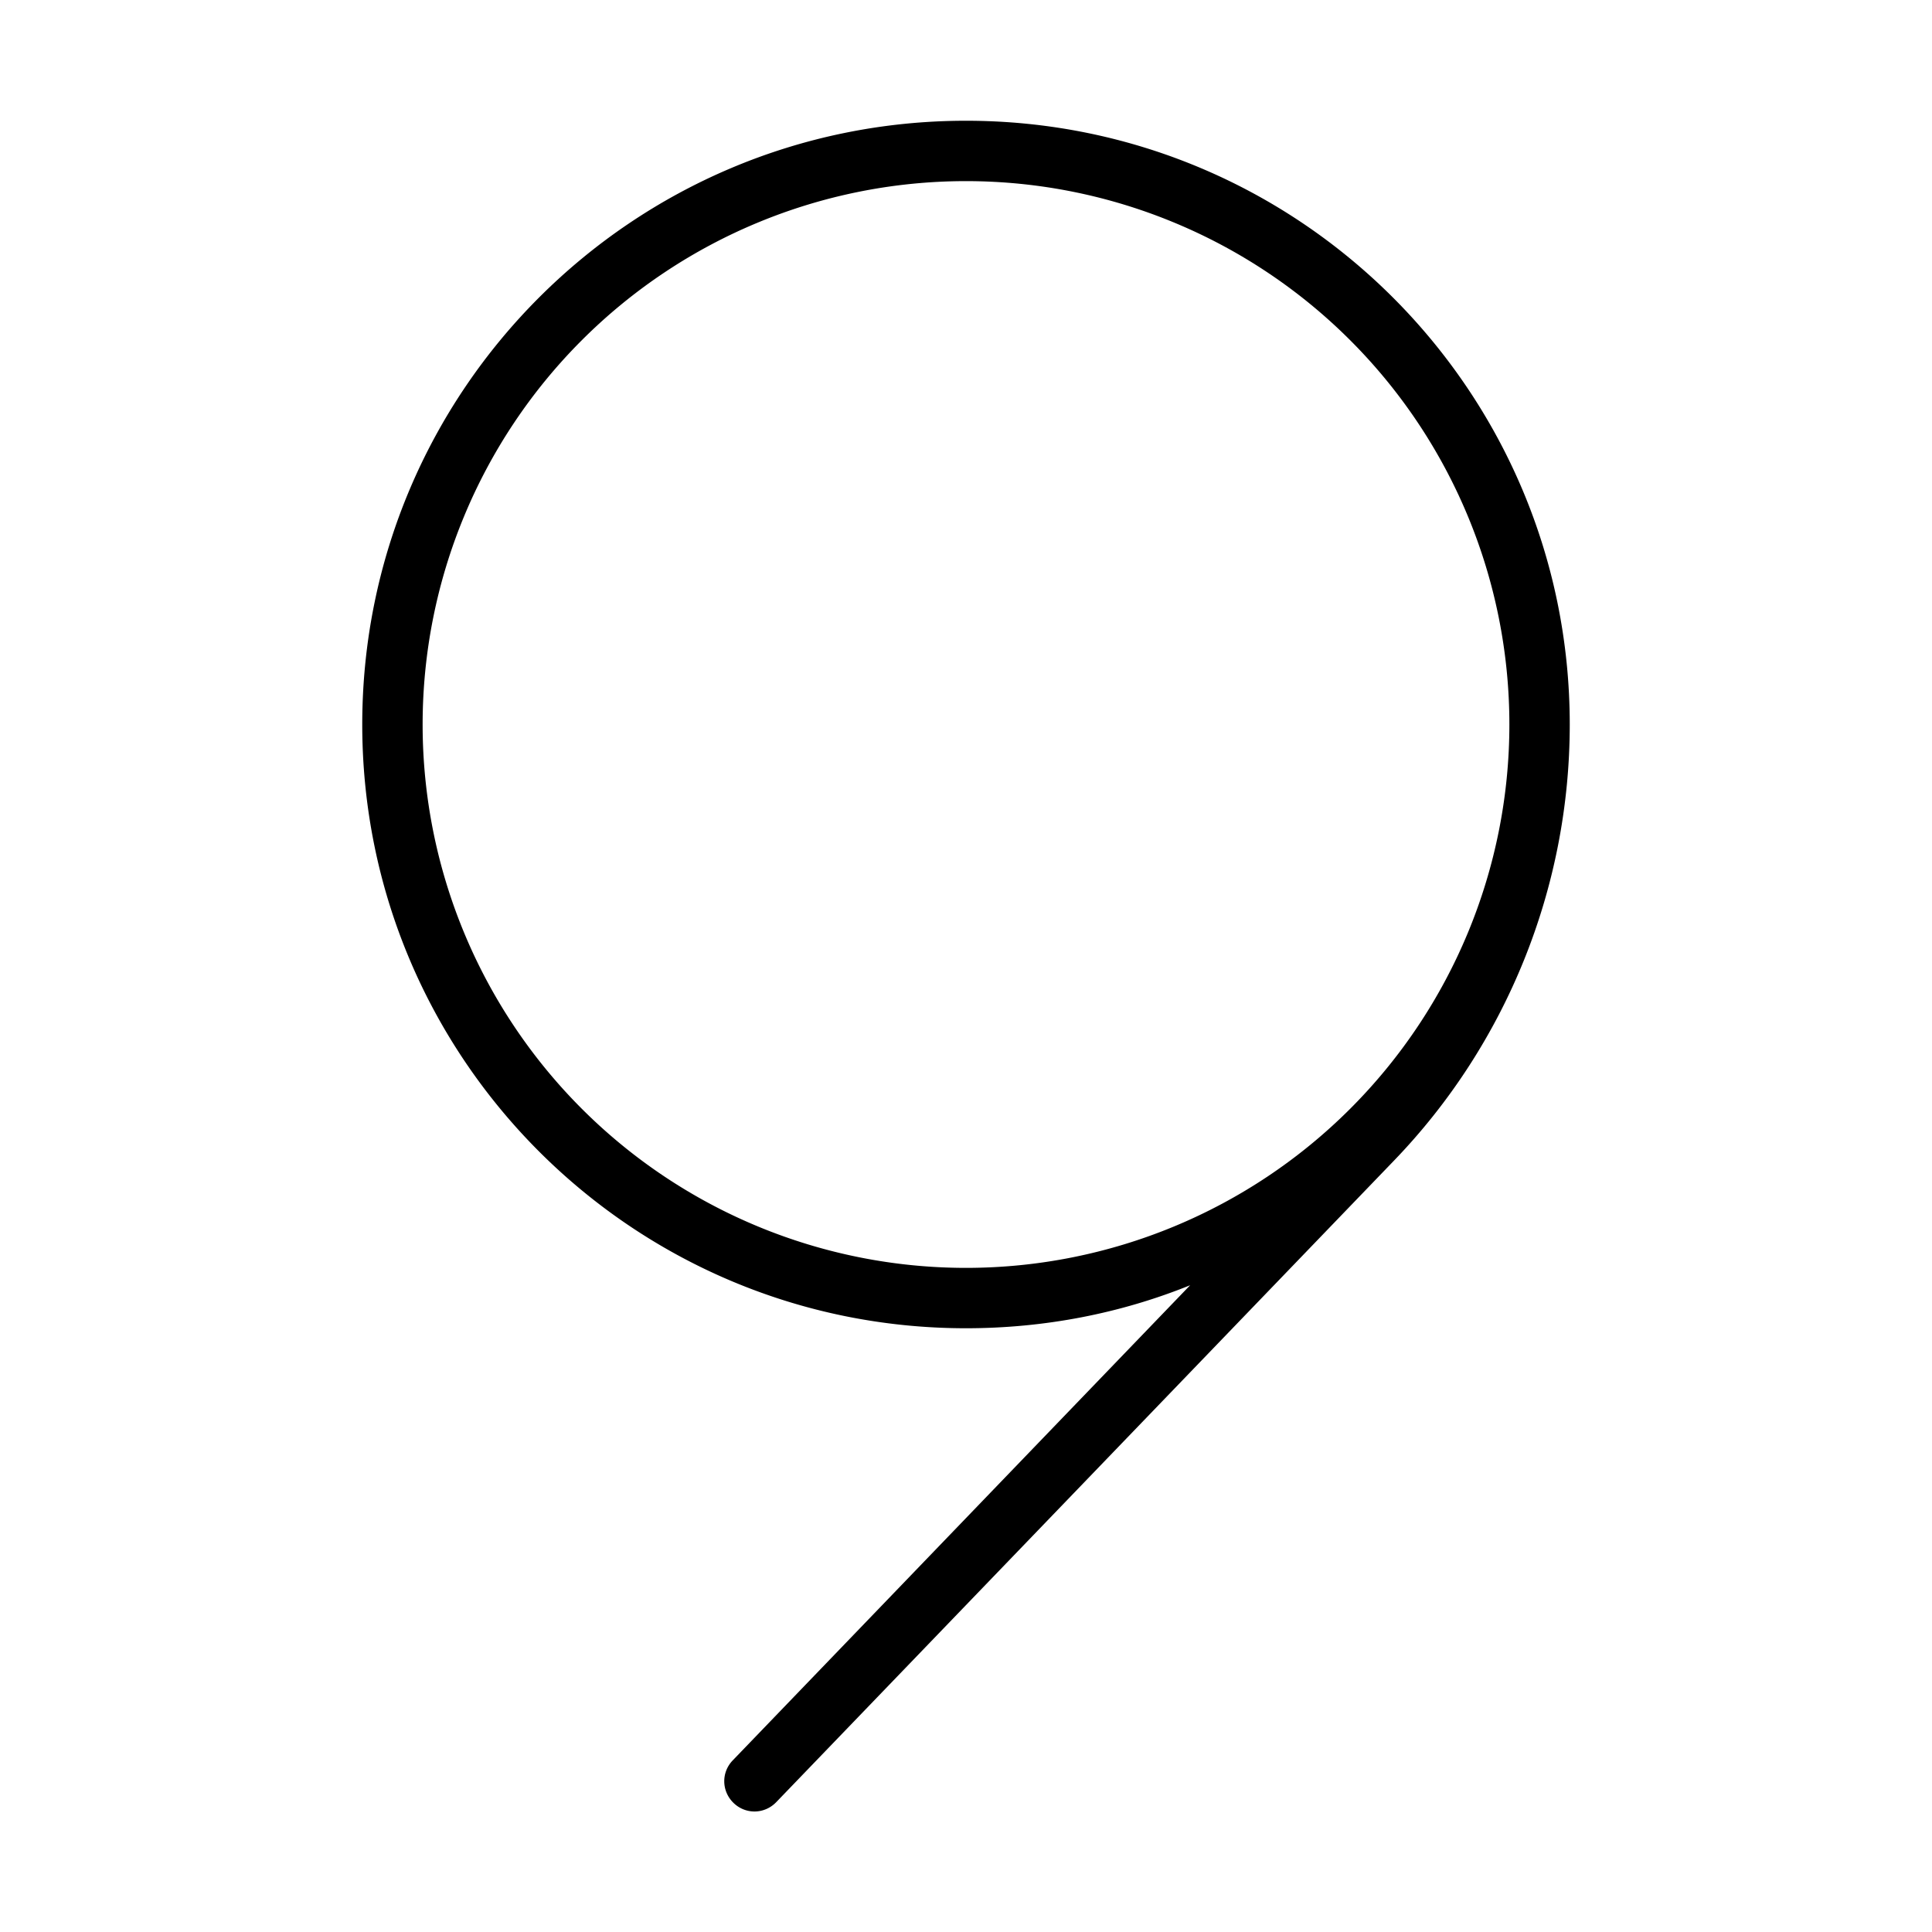 <svg xmlns="http://www.w3.org/2000/svg" width="24" height="24" viewBox="0 0 320 512">
    <path class="pr-icon-duotone-primary" d="M304 192A144 144 0 1 1 16 192a144 144 0 1 1 288 0zM219.4 340.6L98.2 466.5c-3.1 3.2-3 8.2 .2 11.3s8.2 3 11.3-.2L273.4 307.6C303.3 276.6 320 235.1 320 192c0-88.4-71.6-160-160-160S0 103.6 0 192s71.6 160 160 160c21 0 41.1-4 59.4-11.4z"/>
</svg>